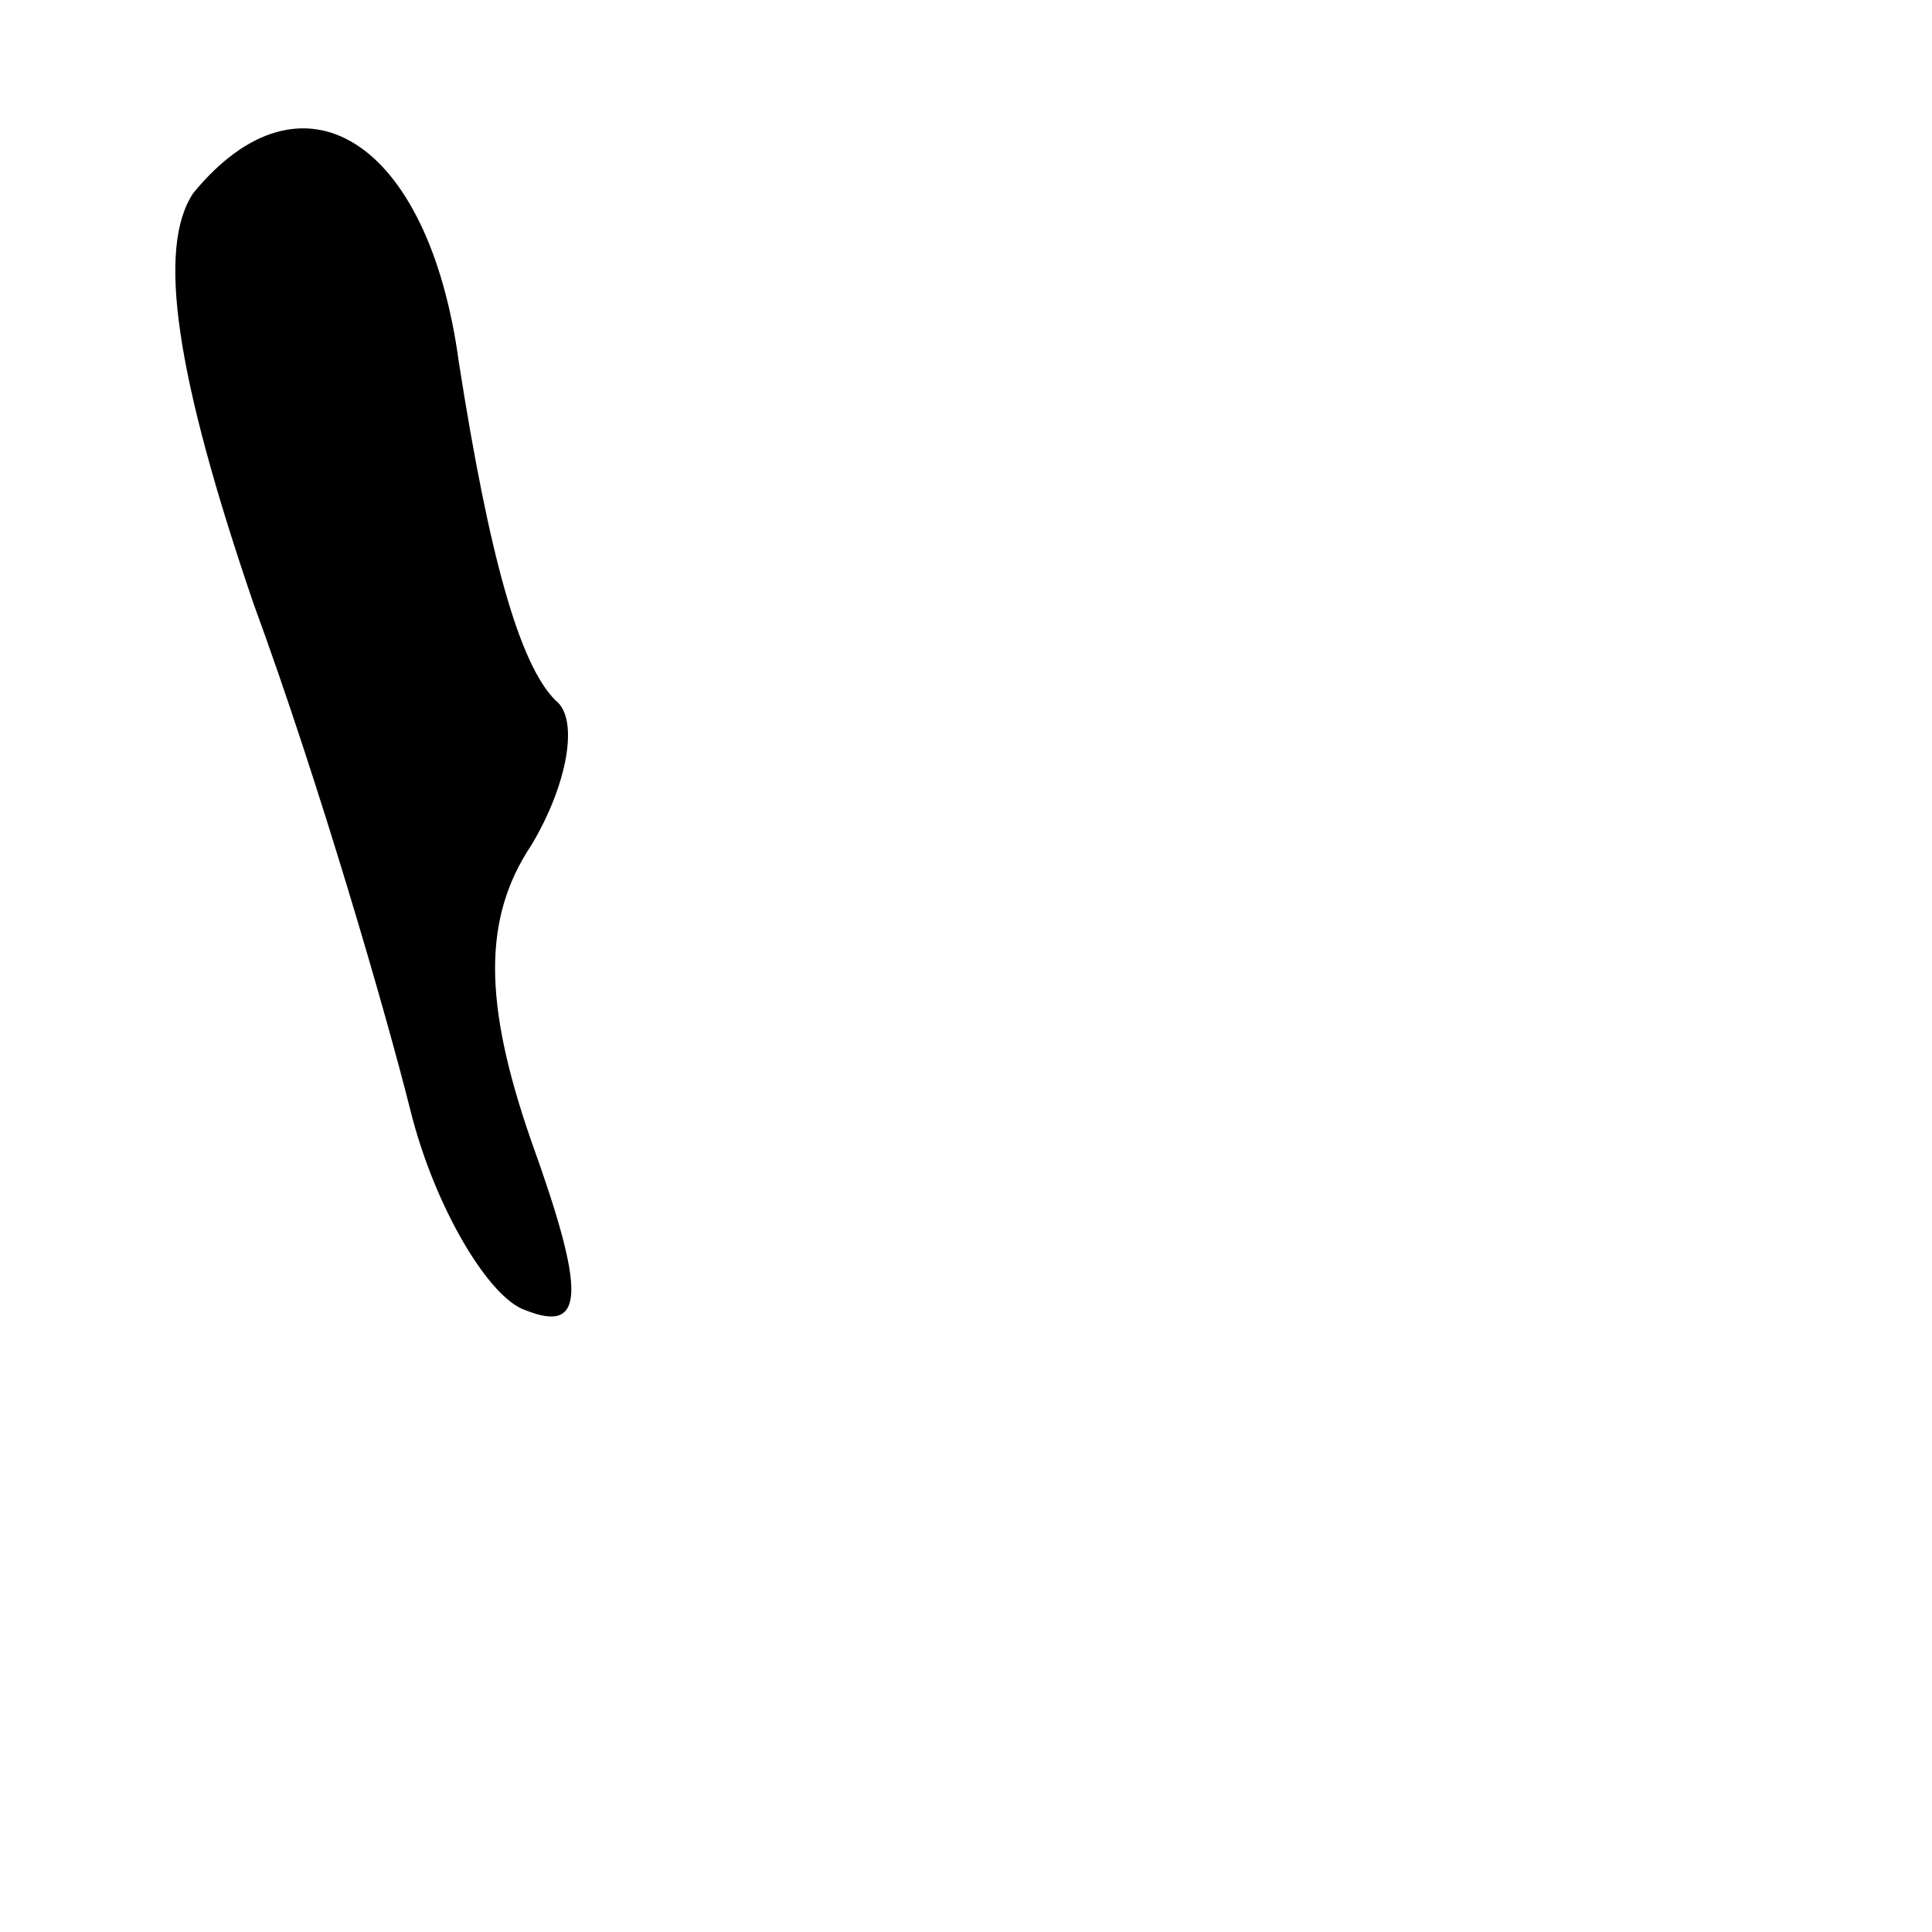 <?xml version="1.0" standalone="no"?>
<!DOCTYPE svg PUBLIC "-//W3C//DTD SVG 20010904//EN"
 "http://www.w3.org/TR/2001/REC-SVG-20010904/DTD/svg10.dtd">
<svg version="1.0" xmlns="http://www.w3.org/2000/svg"
 width="32pt" height="32pt" viewBox="0 0 32 32"
 preserveAspectRatio="xMidYMid meet">
<g transform="translate(0,32) scale(0.1,-0.1)"
fill="#000000" stroke="none">
<path fill="#000000" stroke="none" d="M32 288 c-6 -9 -3 -30 10 -68 11 -30
22 -68 26 -84 4 -16 13 -31 19 -33 10 -4 10 3 1 28 -8 23 -8 37 0 49 6 10 8
21 4 24 -6 6 -11 24 -16 56 -5 37 -26 50 -44 28z"/>
</g>
</svg>
